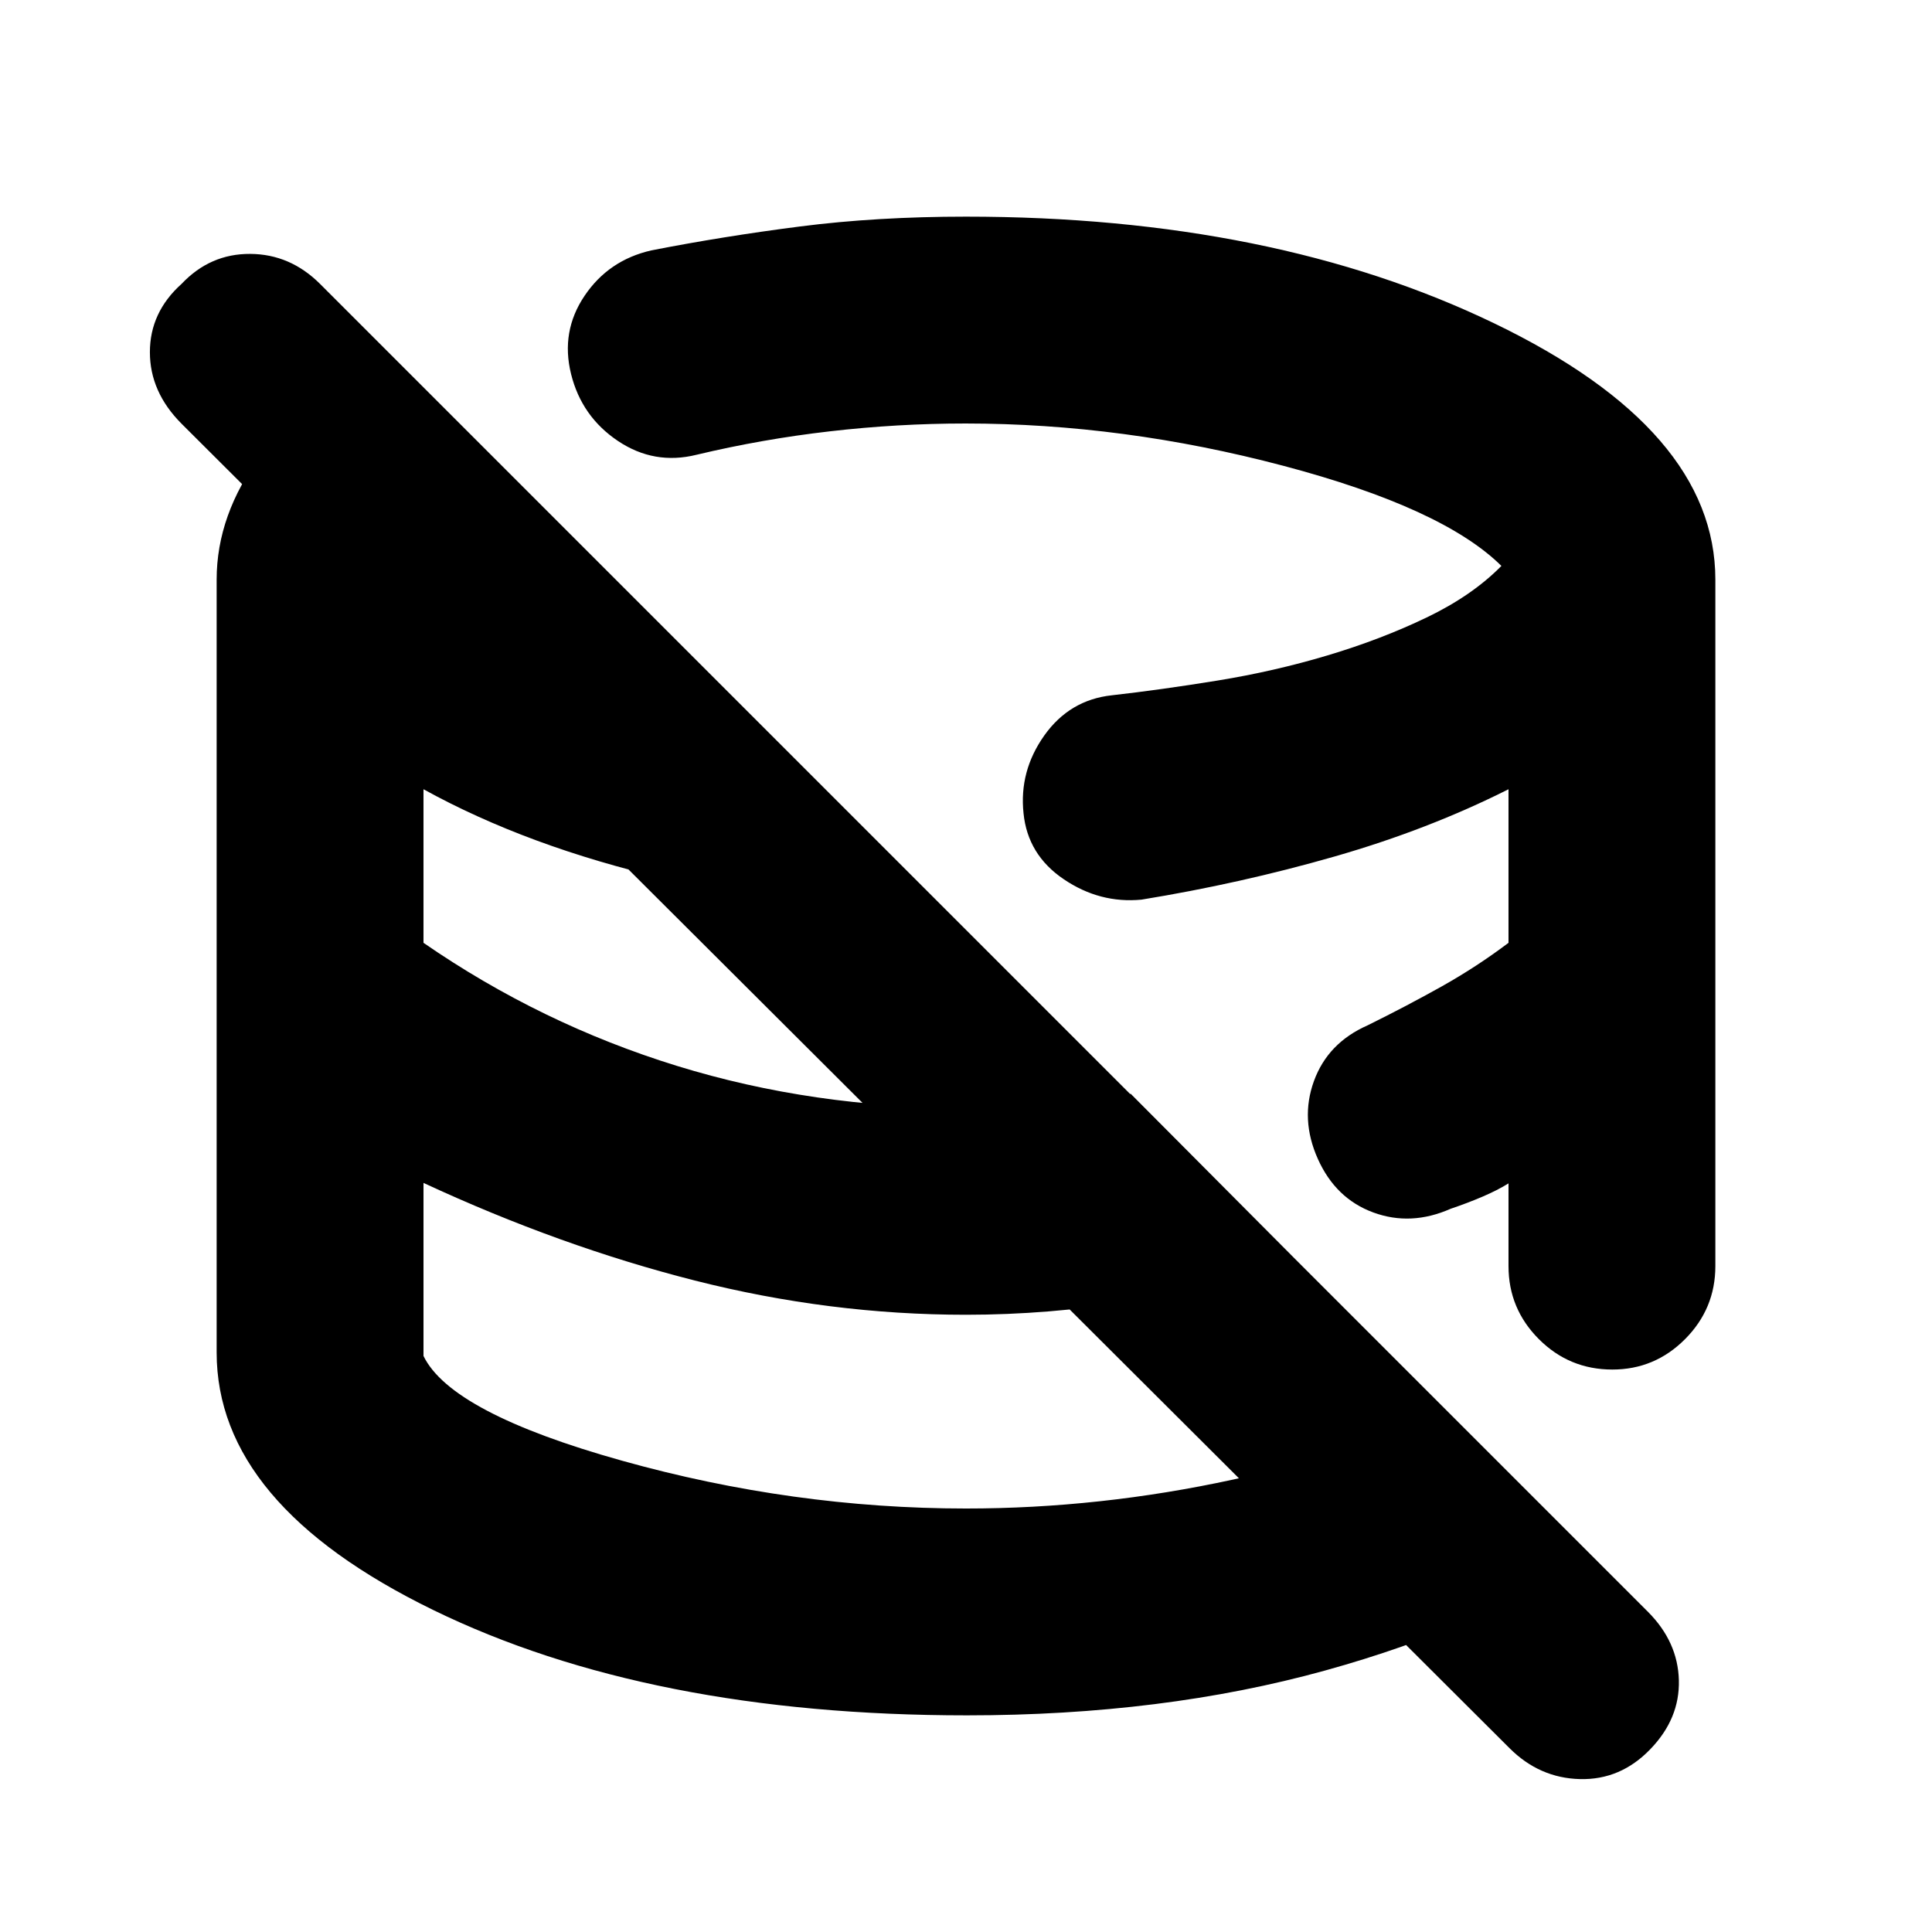 <svg xmlns="http://www.w3.org/2000/svg" height="20" viewBox="0 -960 960 960" width="20"><path d="M451-449.24Zm105.96-96.24ZM451-449.24Zm105.96-96.24ZM451-449.24Zm105.96-96.24ZM750.1-91.32 90.24-749.43q-15.76-15.77-15.76-35.58 0-19.82 15.76-33.95 14.19-15 34.1-14.88 19.9.12 34.76 14.98L818.86-159.1q14.86 14.9 15.36 34t-14.26 34.34q-14.76 15.28-34.88 14.78-20.12-.5-34.98-15.34Zm-269.62-16.33q-157.91 0-265.37-52.42Q107.65-212.48 107.65-288v-384q0-32.27 22.1-62.09t61.82-52.3l280.65 280.65q-72.2-1.52-141.13-17.54-68.94-16.02-120.66-44.55v76.31q58.33 40.28 125.95 61.16Q404-409.48 480-409.48q21.23 0 41.39-1.5 20.17-1.5 40.47-5.5l83.68 84.07q-41.24 12.24-82.88 18.98-41.65 6.73-82.66 6.73-67.72 0-134.7-17-66.97-17-134.87-48.52v85.98q13.68 28.28 98.59 52.04 84.9 23.77 170.98 23.77 66.5 0 132.75-14.39Q679-239.2 716.76-260.43l73.11 72.34q-51.15 35.94-131.54 58.19-80.4 22.25-177.85 22.25ZM852.35-672v341.13q0 21.16-15.06 36.28-15.05 15.11-36.12 15.11-21.41 0-36.51-15.11-15.09-15.12-15.09-36.28v-41.11q-5.48 3.41-12.89 6.58-7.41 3.18-15.85 6.03-19.72 8.72-38.44 1.84-18.72-6.88-27.55-26.6-8.84-19.72-1.96-38.67 6.88-18.96 26.6-27.68 19.57-9.66 36.98-19.42 17.4-9.77 33.11-21.62v-76.31q-39.81 20.05-86.54 33.45-46.73 13.4-95.81 21.4-20.72 2-38.65-10.14-17.93-12.13-19.98-32.77-2.24-20.96 10.32-38.66 12.57-17.7 33.59-19.97 24.45-2.76 52.55-7.33 28.11-4.57 54.63-12.5 26.52-7.93 49.18-18.81 22.66-10.88 37.18-25.64-29.04-28.77-108.42-49.77-79.38-21-157.89-21-33.7 0-67.38 3.89-33.68 3.88-66.2 11.64-21.07 5.24-39.11-6.86Q289-753 283.76-774.15q-5.24-21.16 6.72-38.89t33.19-22.55q35.76-7 73.88-11.88 38.11-4.88 82.45-4.88 152.5 0 262.42 52.99Q852.35-746.38 852.35-672Z"/></svg>